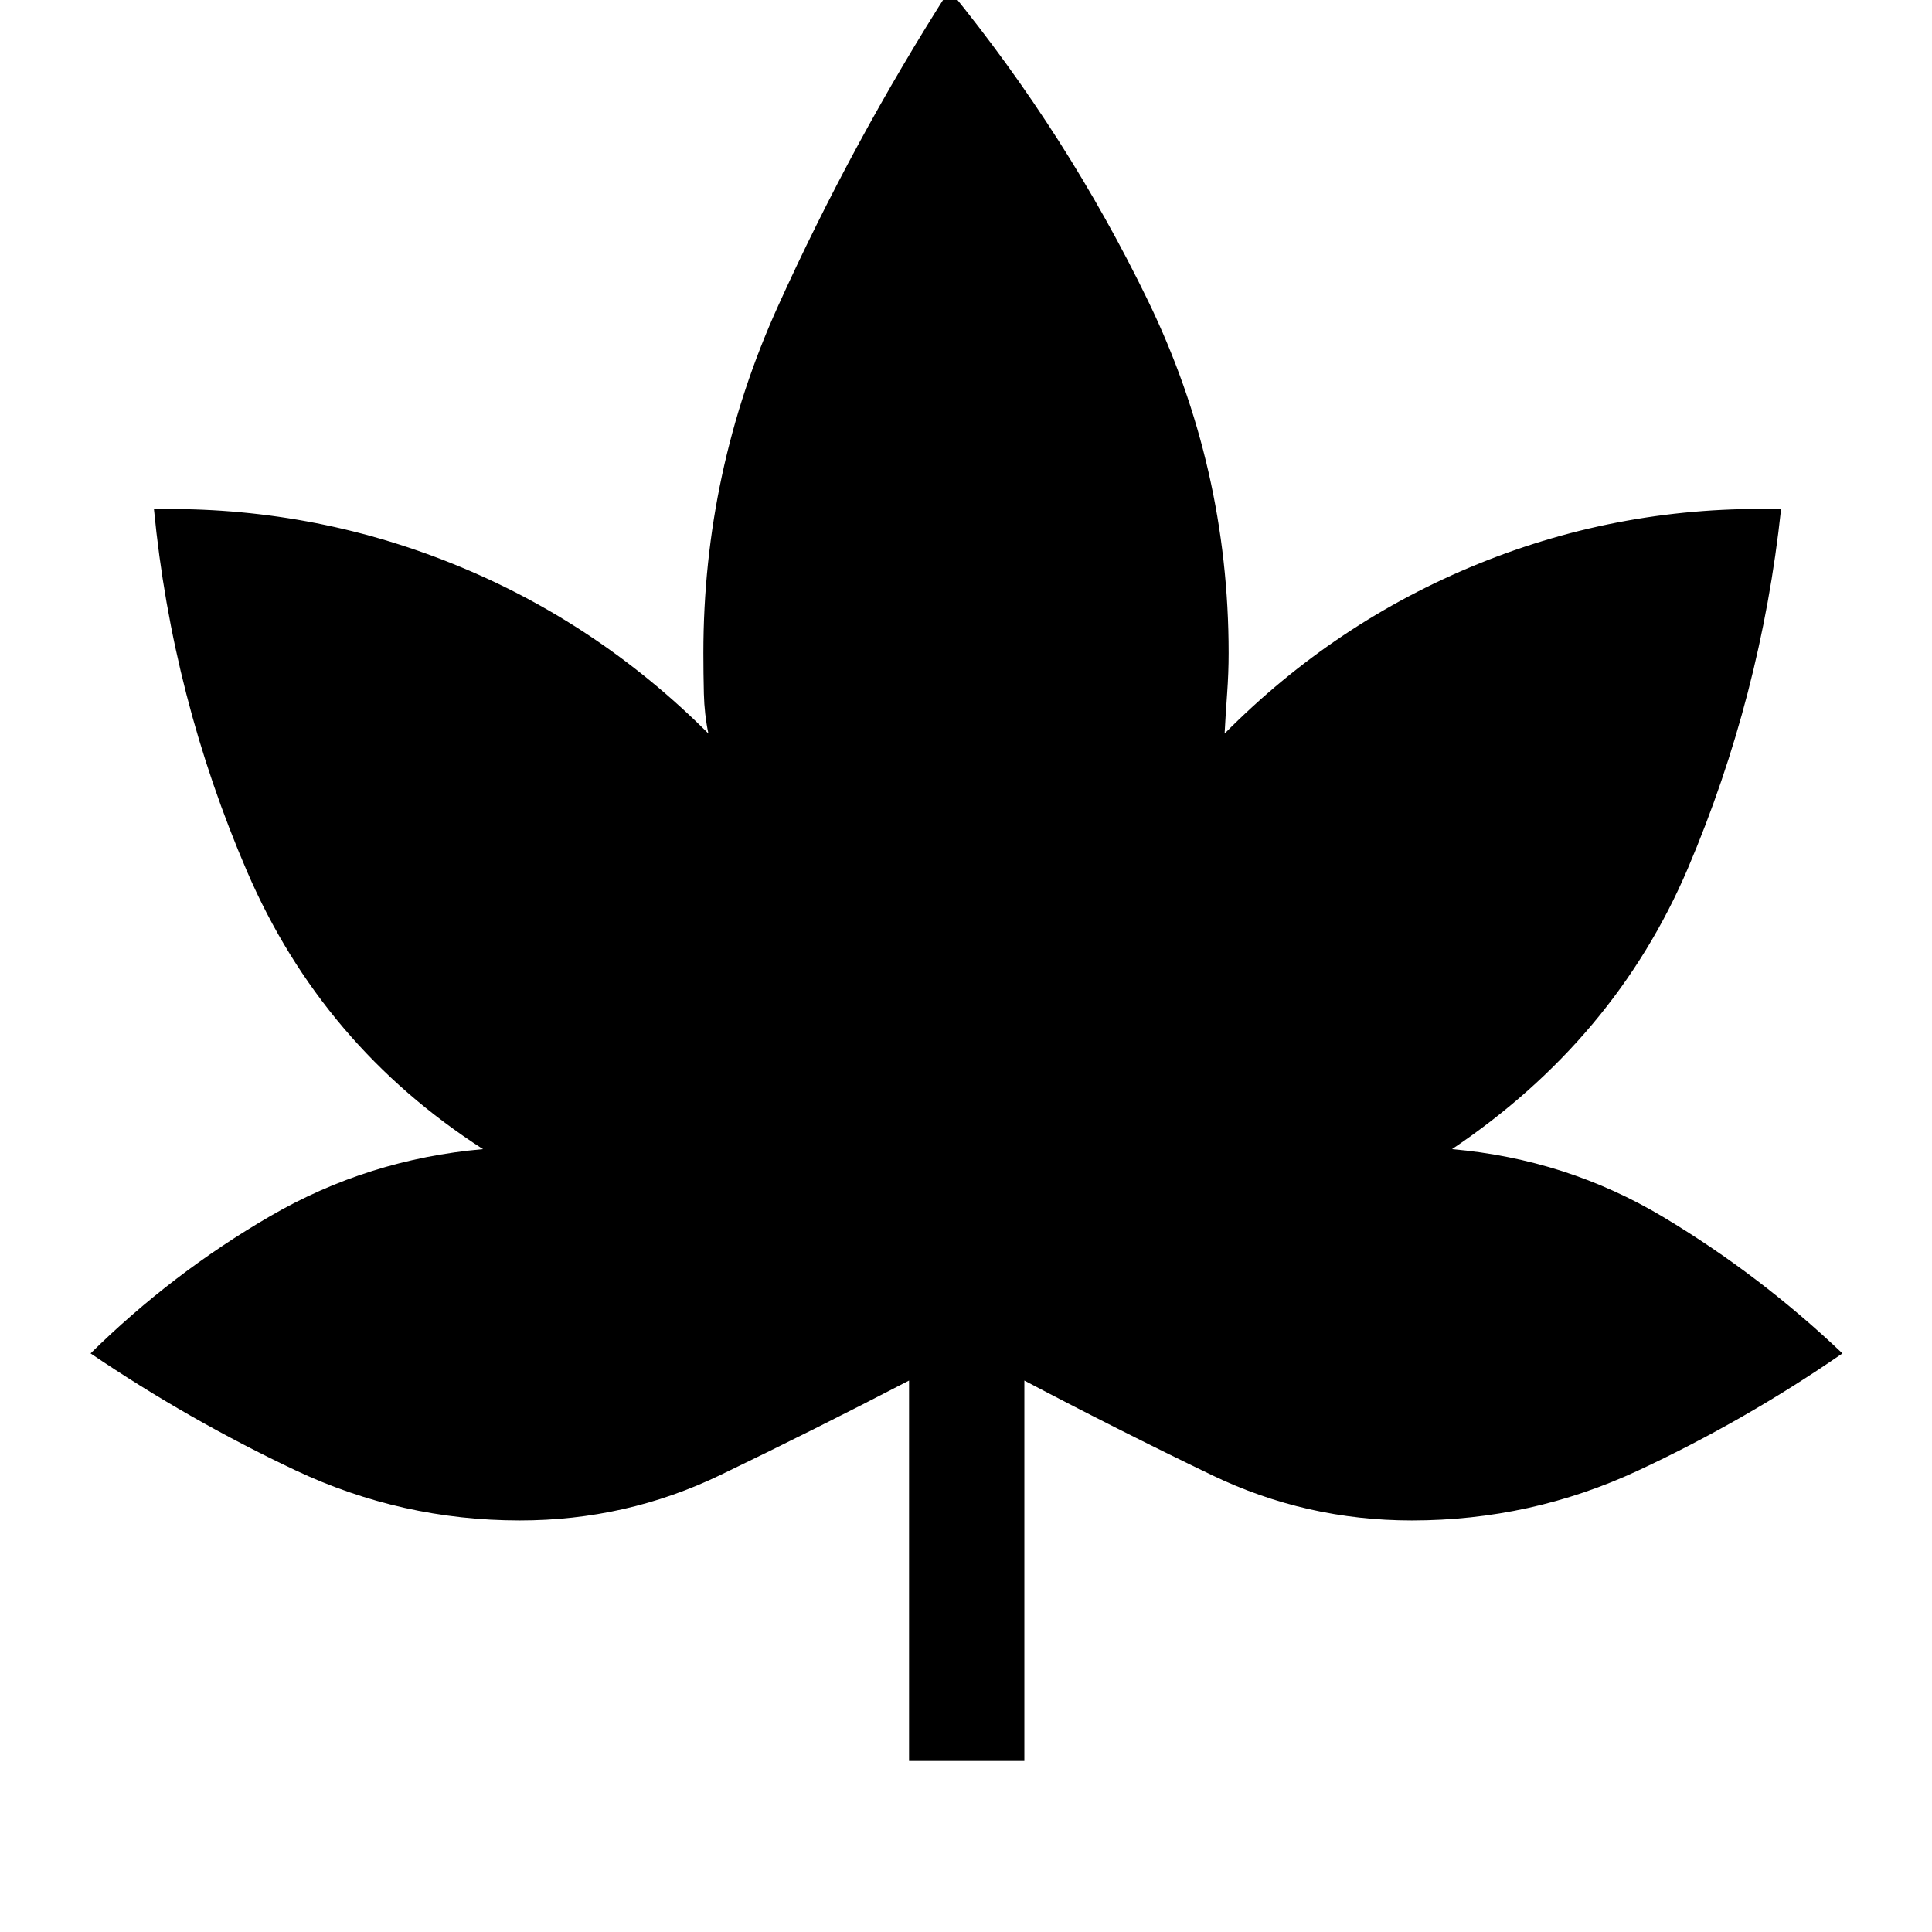 <svg xmlns="http://www.w3.org/2000/svg" height="48" viewBox="0 -960 960 960" width="48"><path d="M451.7-85v-189q-47.2 24.5-93.92 47t-99.47 22.5q-58.81 0-111.77-25.04Q93.59-254.57 45-287.5q40.65-40 89.33-68.25Q183-384 240-389q-80-51.5-117.25-138T76.5-707q77.5-1.5 148.75 27.25T352-595.5q-2-9.5-2.25-19.83-.25-10.34-.25-20.17 0-90.36 37-172.18 37-81.82 85.25-157.32 58.75 72 98.75 154.57t40 174.93q0 9.83-.75 20.17Q609-605 608.5-595.5 663.5-651 735-680t150-27q-10 93.2-46.25 178.35Q802.5-443.5 721.5-389q57 5 105 33.75t89 67.75Q867-254 813.86-229.25 760.73-204.5 701.5-204.5q-52.5 0-99.25-22.5T509-274v189h-57.3Z"/></svg>